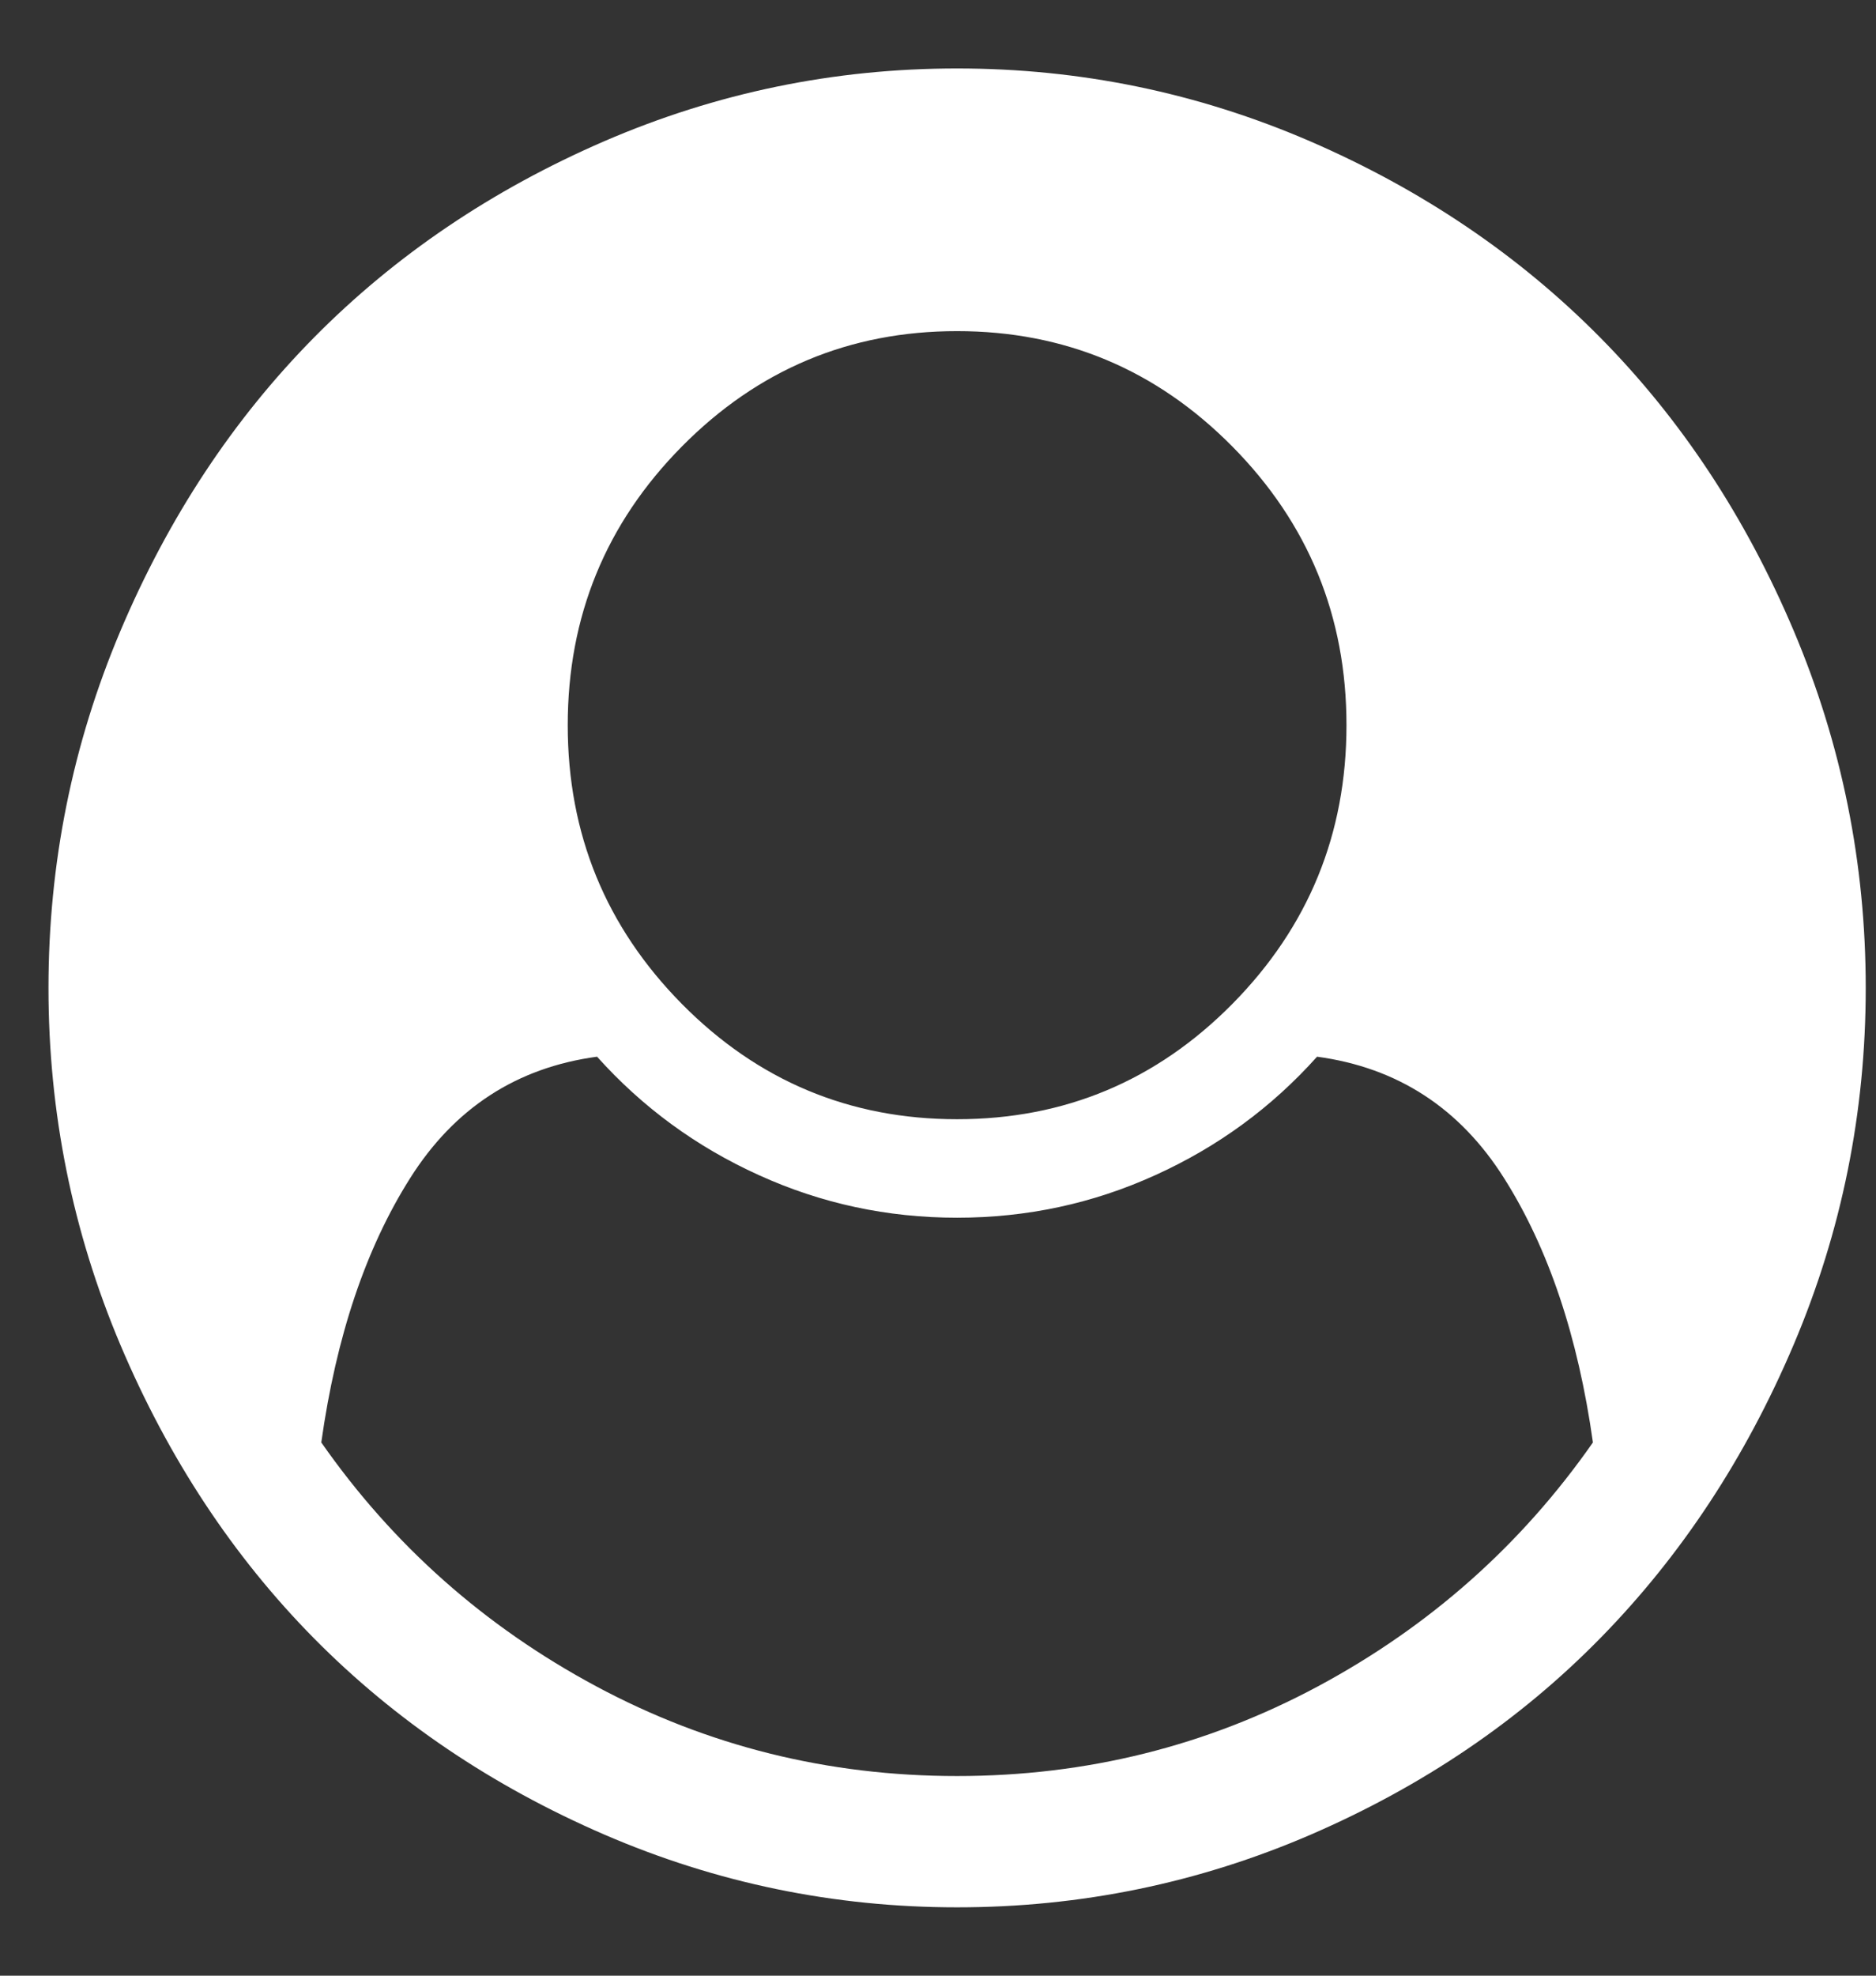 <svg
        xmlns="http://www.w3.org/2000/svg"
        xmlns:xlink="http://www.w3.org/1999/xlink"
        width="19px" height="20px">
    <rect width="100%" height="100%" fill="#333333" stroke="none"/>
    <path fill-rule="evenodd"  fill="rgb(255, 255, 255)"
          d="M13.350,17.070 C12.220,17.676 11.001,17.979 9.693,17.979 C8.386,17.979 7.167,17.676 6.037,17.070 C4.907,16.464 3.980,15.641 3.254,14.602 C3.405,13.529 3.704,12.638 4.153,11.928 C4.601,11.218 5.233,10.807 6.047,10.697 C6.506,11.209 7.052,11.609 7.686,11.896 C8.319,12.184 8.988,12.327 9.693,12.327 C10.399,12.327 11.068,12.184 11.701,11.896 C12.335,11.609 12.881,11.209 13.339,10.697 C14.154,10.807 14.786,11.218 15.234,11.928 C15.683,12.638 15.982,13.529 16.133,14.602 C15.407,15.641 14.479,16.464 13.350,17.070 ZM9.693,11.330 C8.605,11.330 7.675,10.941 6.905,10.162 C6.135,9.382 5.750,8.442 5.750,7.341 C5.750,6.240 6.135,5.300 6.905,4.521 C7.675,3.742 8.605,3.352 9.693,3.352 C10.782,3.352 11.712,3.742 12.482,4.521 C13.252,5.300 13.637,6.240 13.637,7.341 C13.637,8.442 13.252,9.382 12.482,10.162 C11.712,10.941 10.782,11.330 9.693,11.330 ZM16.205,3.415 C15.383,2.584 14.404,1.922 13.268,1.430 C12.131,0.939 10.940,0.693 9.693,0.693 C8.447,0.693 7.256,0.939 6.119,1.430 C4.983,1.922 4.004,2.584 3.182,3.415 C2.361,4.246 1.707,5.236 1.220,6.386 C0.734,7.535 0.491,8.740 0.491,10.001 C0.491,11.261 0.734,12.466 1.220,13.616 C1.707,14.765 2.361,15.756 3.182,16.587 C4.004,17.418 4.983,18.079 6.119,18.571 C7.256,19.062 8.447,19.308 9.693,19.308 C10.946,19.308 12.141,19.062 13.278,18.571 C14.414,18.079 15.392,17.416 16.210,16.581 C17.028,15.747 17.680,14.757 18.167,13.610 C18.653,12.464 18.896,11.261 18.896,10.001 C18.896,8.740 18.653,7.535 18.167,6.386 C17.680,5.236 17.027,4.246 16.205,3.415 Z"/>
</svg>
